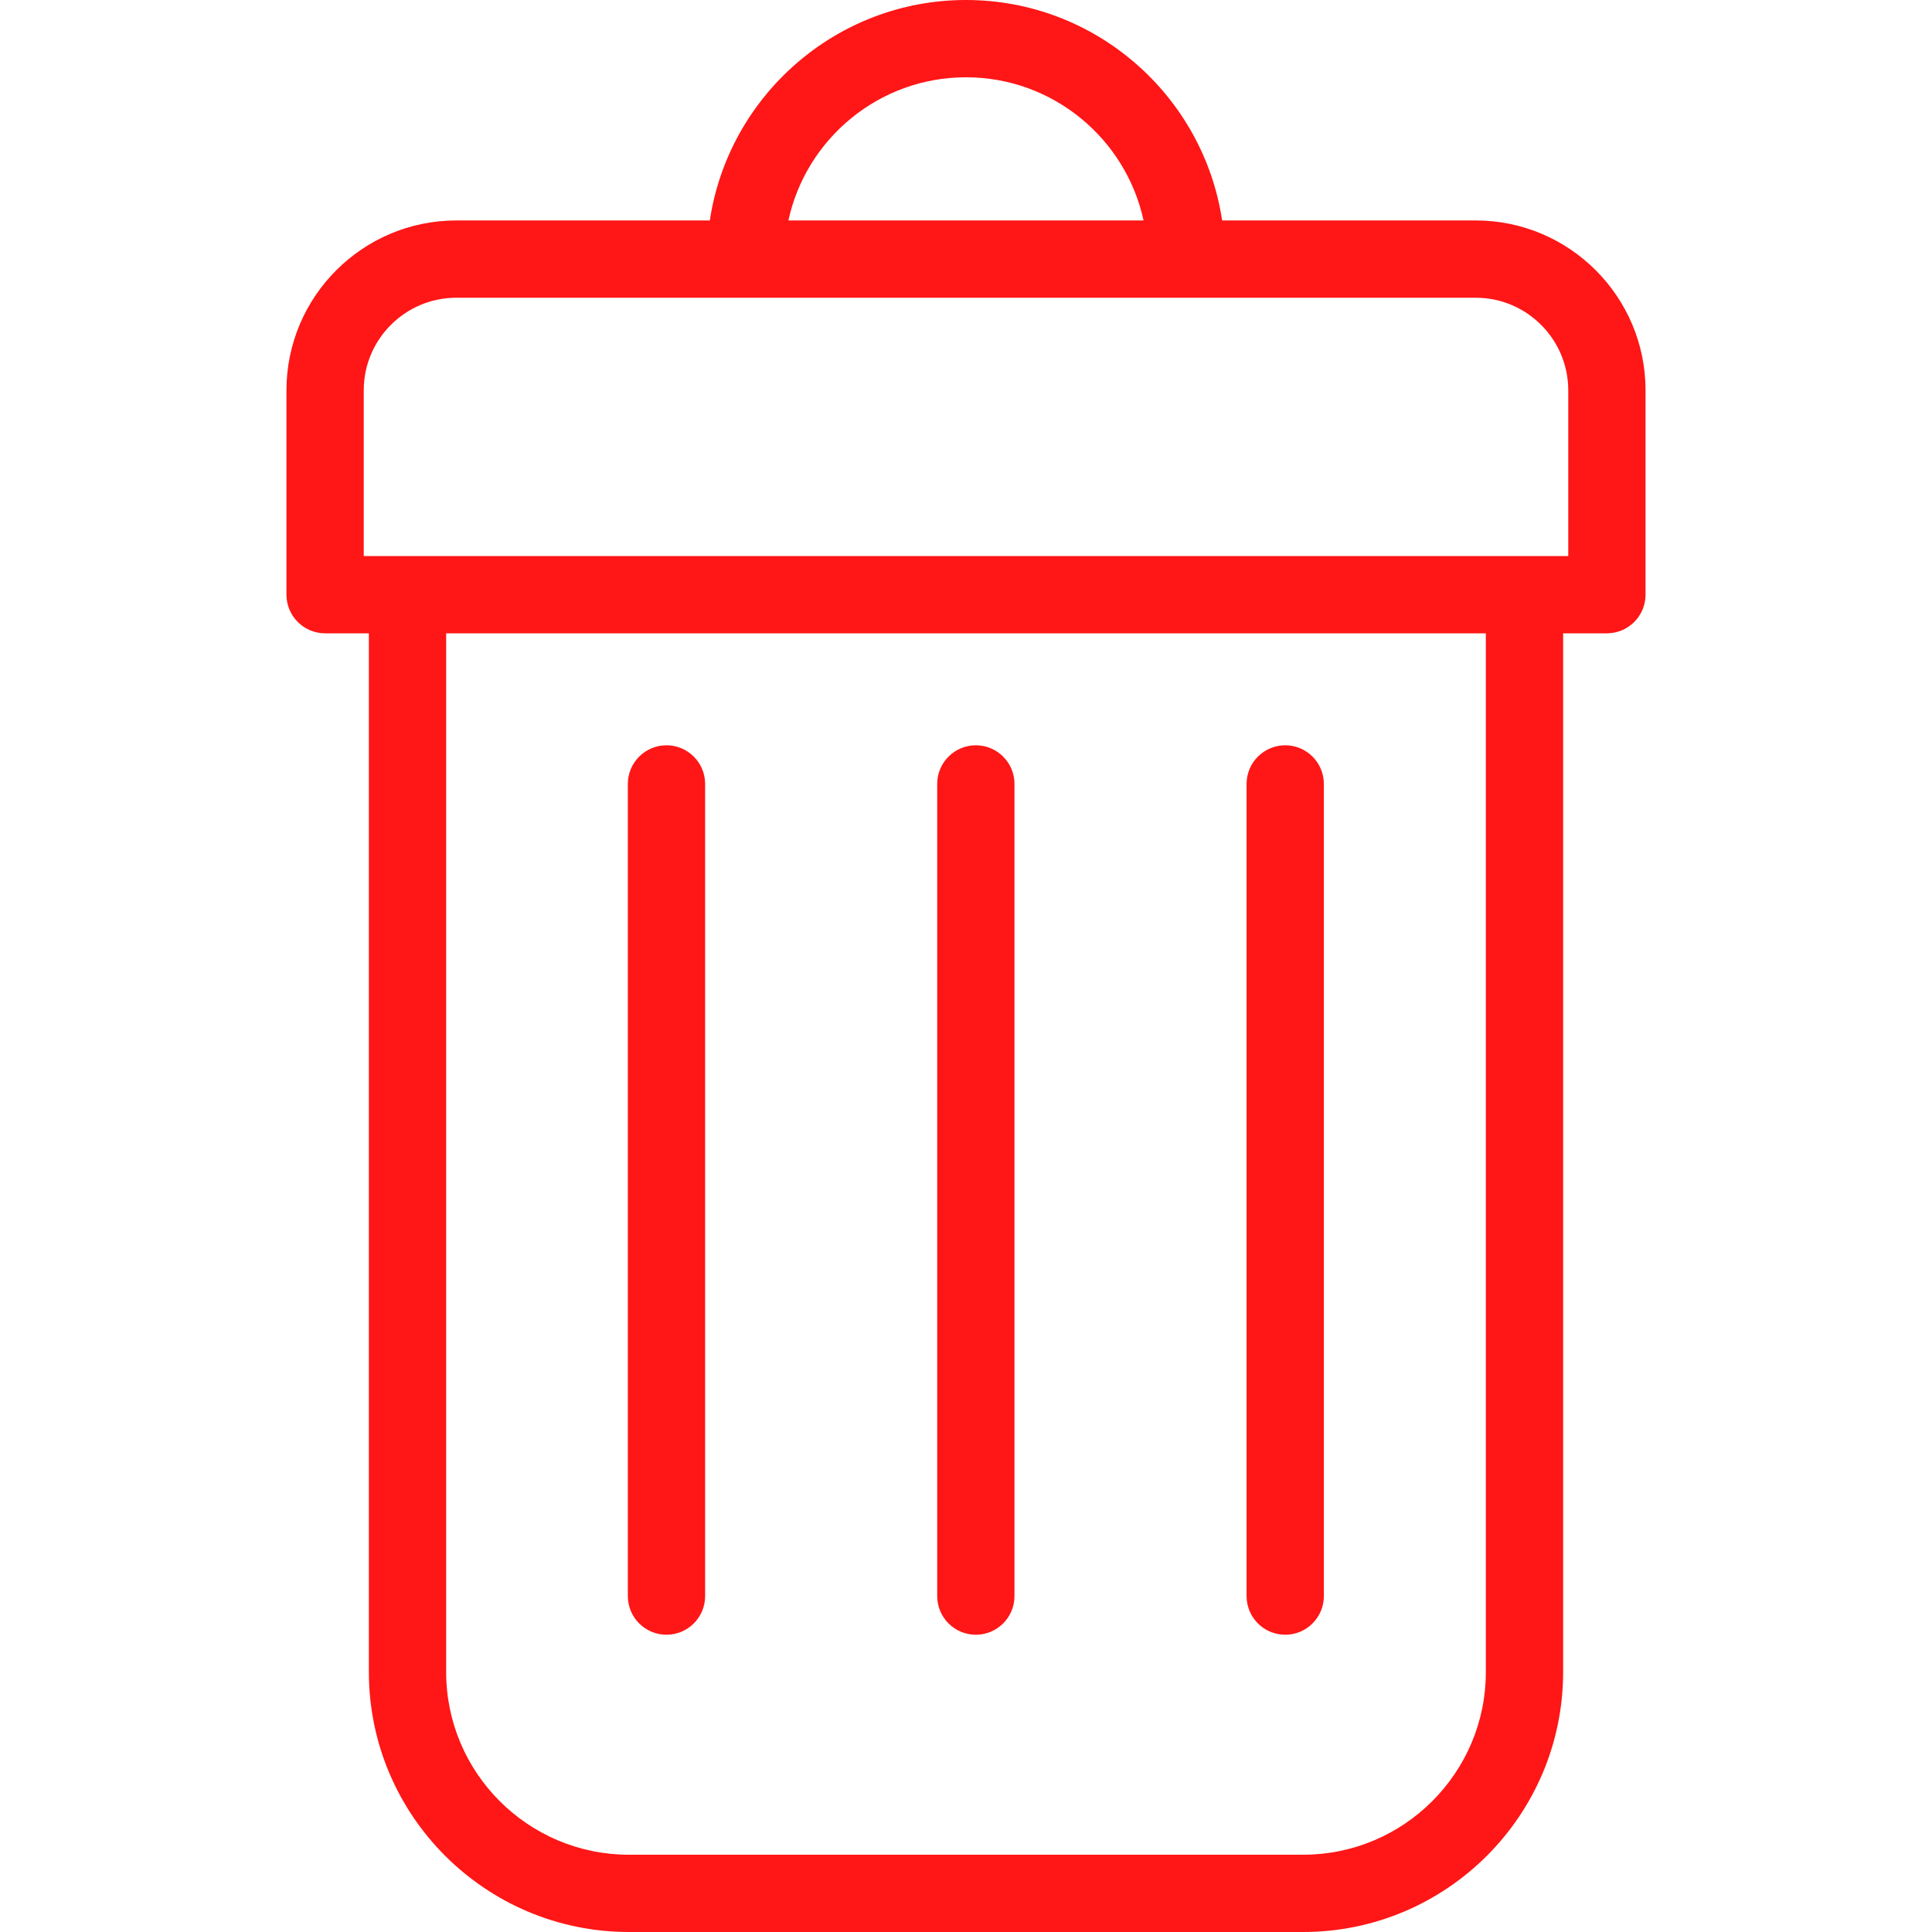 <svg xmlns="http://www.w3.org/2000/svg" width="375" viewBox="0 0 375 375" height="375" version="1.0"><defs><clipPath id="a"><path d="M 55.5 0 L 319.5 0 L 319.5 375 L 55.5 375 Z M 55.5 0"/></clipPath></defs><g clip-path="url(#a)"><path fill="#FF1616" d="M 286.43 42.789 L 237.215 42.789 C 233.582 18.609 212.672 0 187.496 0 C 162.32 0 141.41 18.609 137.777 42.789 L 88.57 42.789 C 70.391 42.789 55.602 57.578 55.602 75.758 L 55.602 115.426 C 55.602 119.566 58.961 122.926 63.102 122.926 L 71.598 122.926 L 71.598 324.539 C 71.598 352.363 94.234 375 122.059 375 L 252.941 375 C 280.766 375 303.402 352.363 303.402 324.539 L 303.402 122.926 L 311.898 122.926 C 316.039 122.926 319.398 119.566 319.398 115.426 L 319.398 75.758 C 319.398 57.578 304.609 42.789 286.43 42.789 Z M 187.496 15 C 204.379 15 218.523 26.926 221.965 42.789 L 153.027 42.789 C 156.469 26.926 170.613 15 187.496 15 Z M 288.402 324.539 C 288.402 344.094 272.492 360 252.941 360 L 122.059 360 C 102.508 360 86.598 344.094 86.598 324.539 L 86.598 122.926 L 288.402 122.926 Z M 304.398 107.926 L 70.602 107.926 L 70.602 75.758 C 70.602 65.852 78.664 57.789 88.57 57.789 L 286.43 57.789 C 296.336 57.789 304.398 65.852 304.398 75.758 Z M 121.863 309.801 L 121.863 152.16 C 121.863 148.02 125.223 144.66 129.363 144.66 C 133.504 144.66 136.863 148.02 136.863 152.16 L 136.863 309.801 C 136.863 313.941 133.504 317.301 129.363 317.301 C 125.223 317.301 121.863 313.941 121.863 309.801 Z M 181.91 309.801 L 181.91 152.16 C 181.91 148.02 185.27 144.66 189.41 144.66 C 193.547 144.66 196.91 148.02 196.91 152.16 L 196.91 309.801 C 196.91 313.941 193.547 317.301 189.41 317.301 C 185.27 317.301 181.91 313.941 181.91 309.801 Z M 241.961 309.801 L 241.961 152.16 C 241.961 148.02 245.32 144.66 249.461 144.66 C 253.602 144.66 256.961 148.02 256.961 152.16 L 256.961 309.801 C 256.961 313.941 253.602 317.301 249.461 317.301 C 245.32 317.301 241.961 313.941 241.961 309.801 Z M 241.961 309.801"/></g></svg>